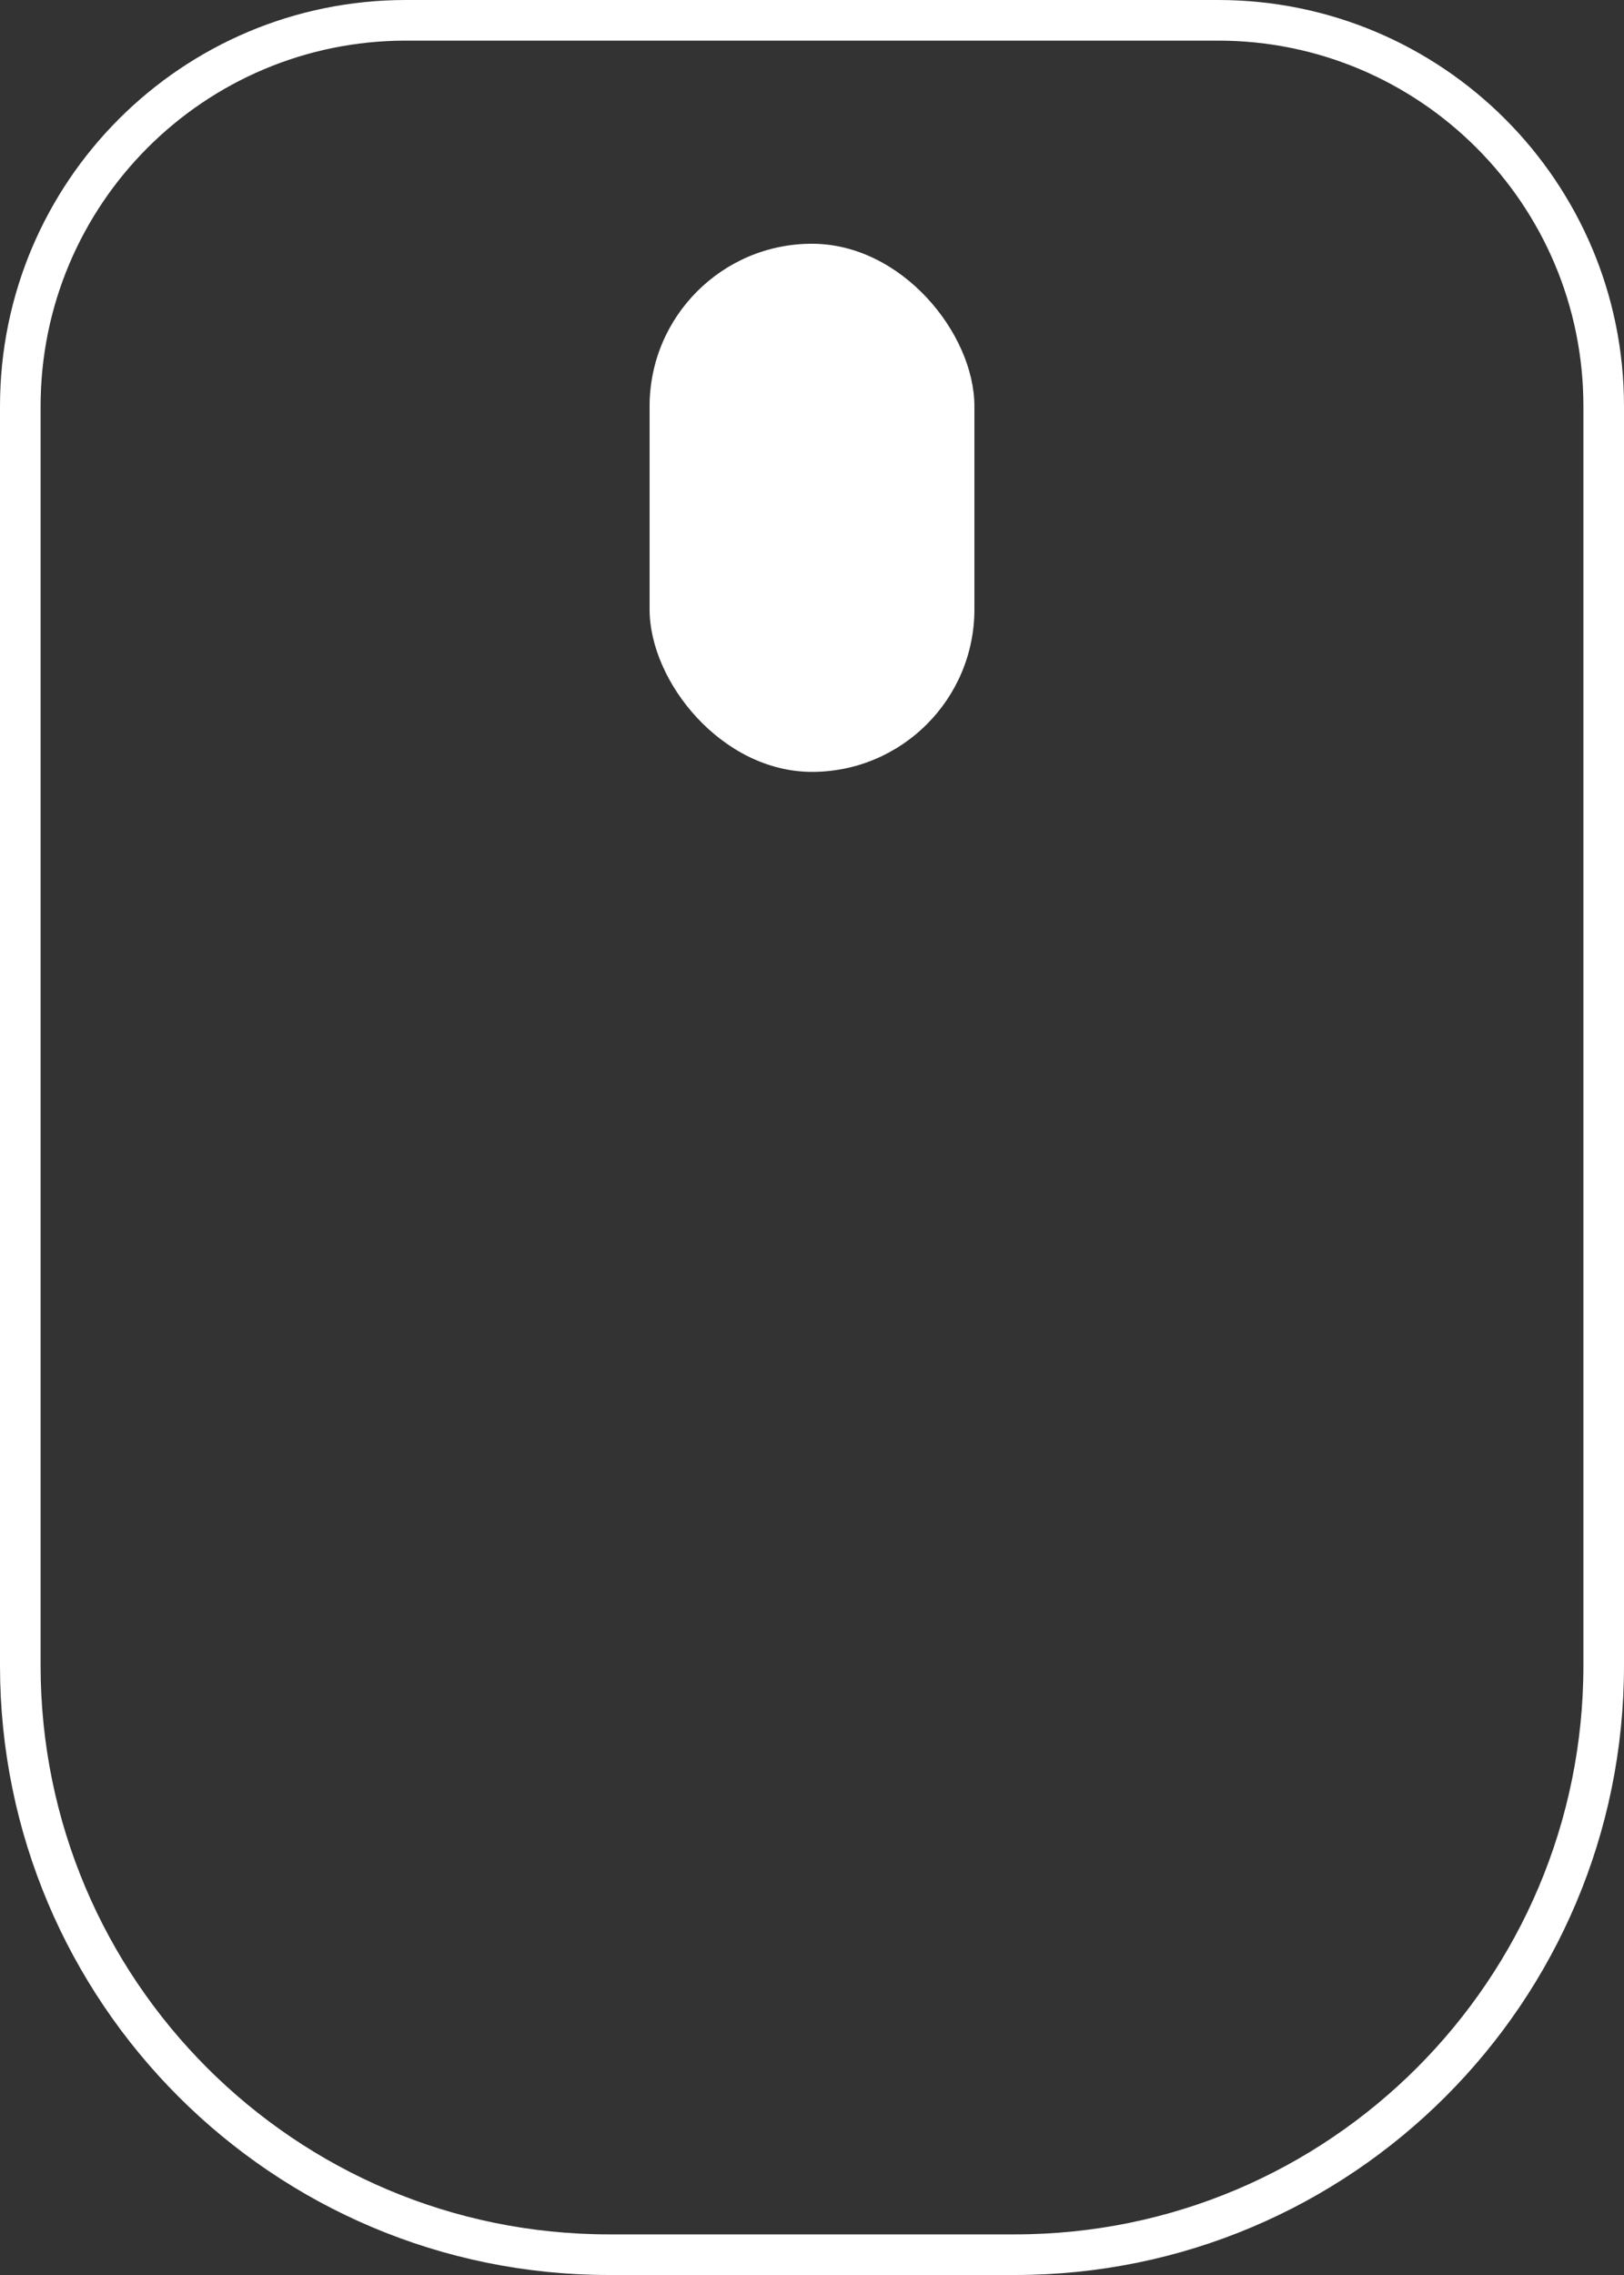 <svg width="40" height="56" viewBox="0 0 40 56" fill="none" xmlns="http://www.w3.org/2000/svg">
<rect x="0" y="0" width="40" height="56" fill="#333333" stroke="none"/>
<g id="Group 37">
<path id="Rectangle 93" d="M0.5 10C0.5 4.753 4.753 0.5 10 0.5H30C35.247 0.5 39.5 4.753 39.5 10V41C39.5 49.008 33.008 55.5 25 55.5H15C6.992 55.5 0.5 49.008 0.5 41V10Z" stroke="white"/>
<rect id="Rectangle 94" x="16" y="6" width="8" height="13" rx="4" fill="white"/>
</g>
</svg>
